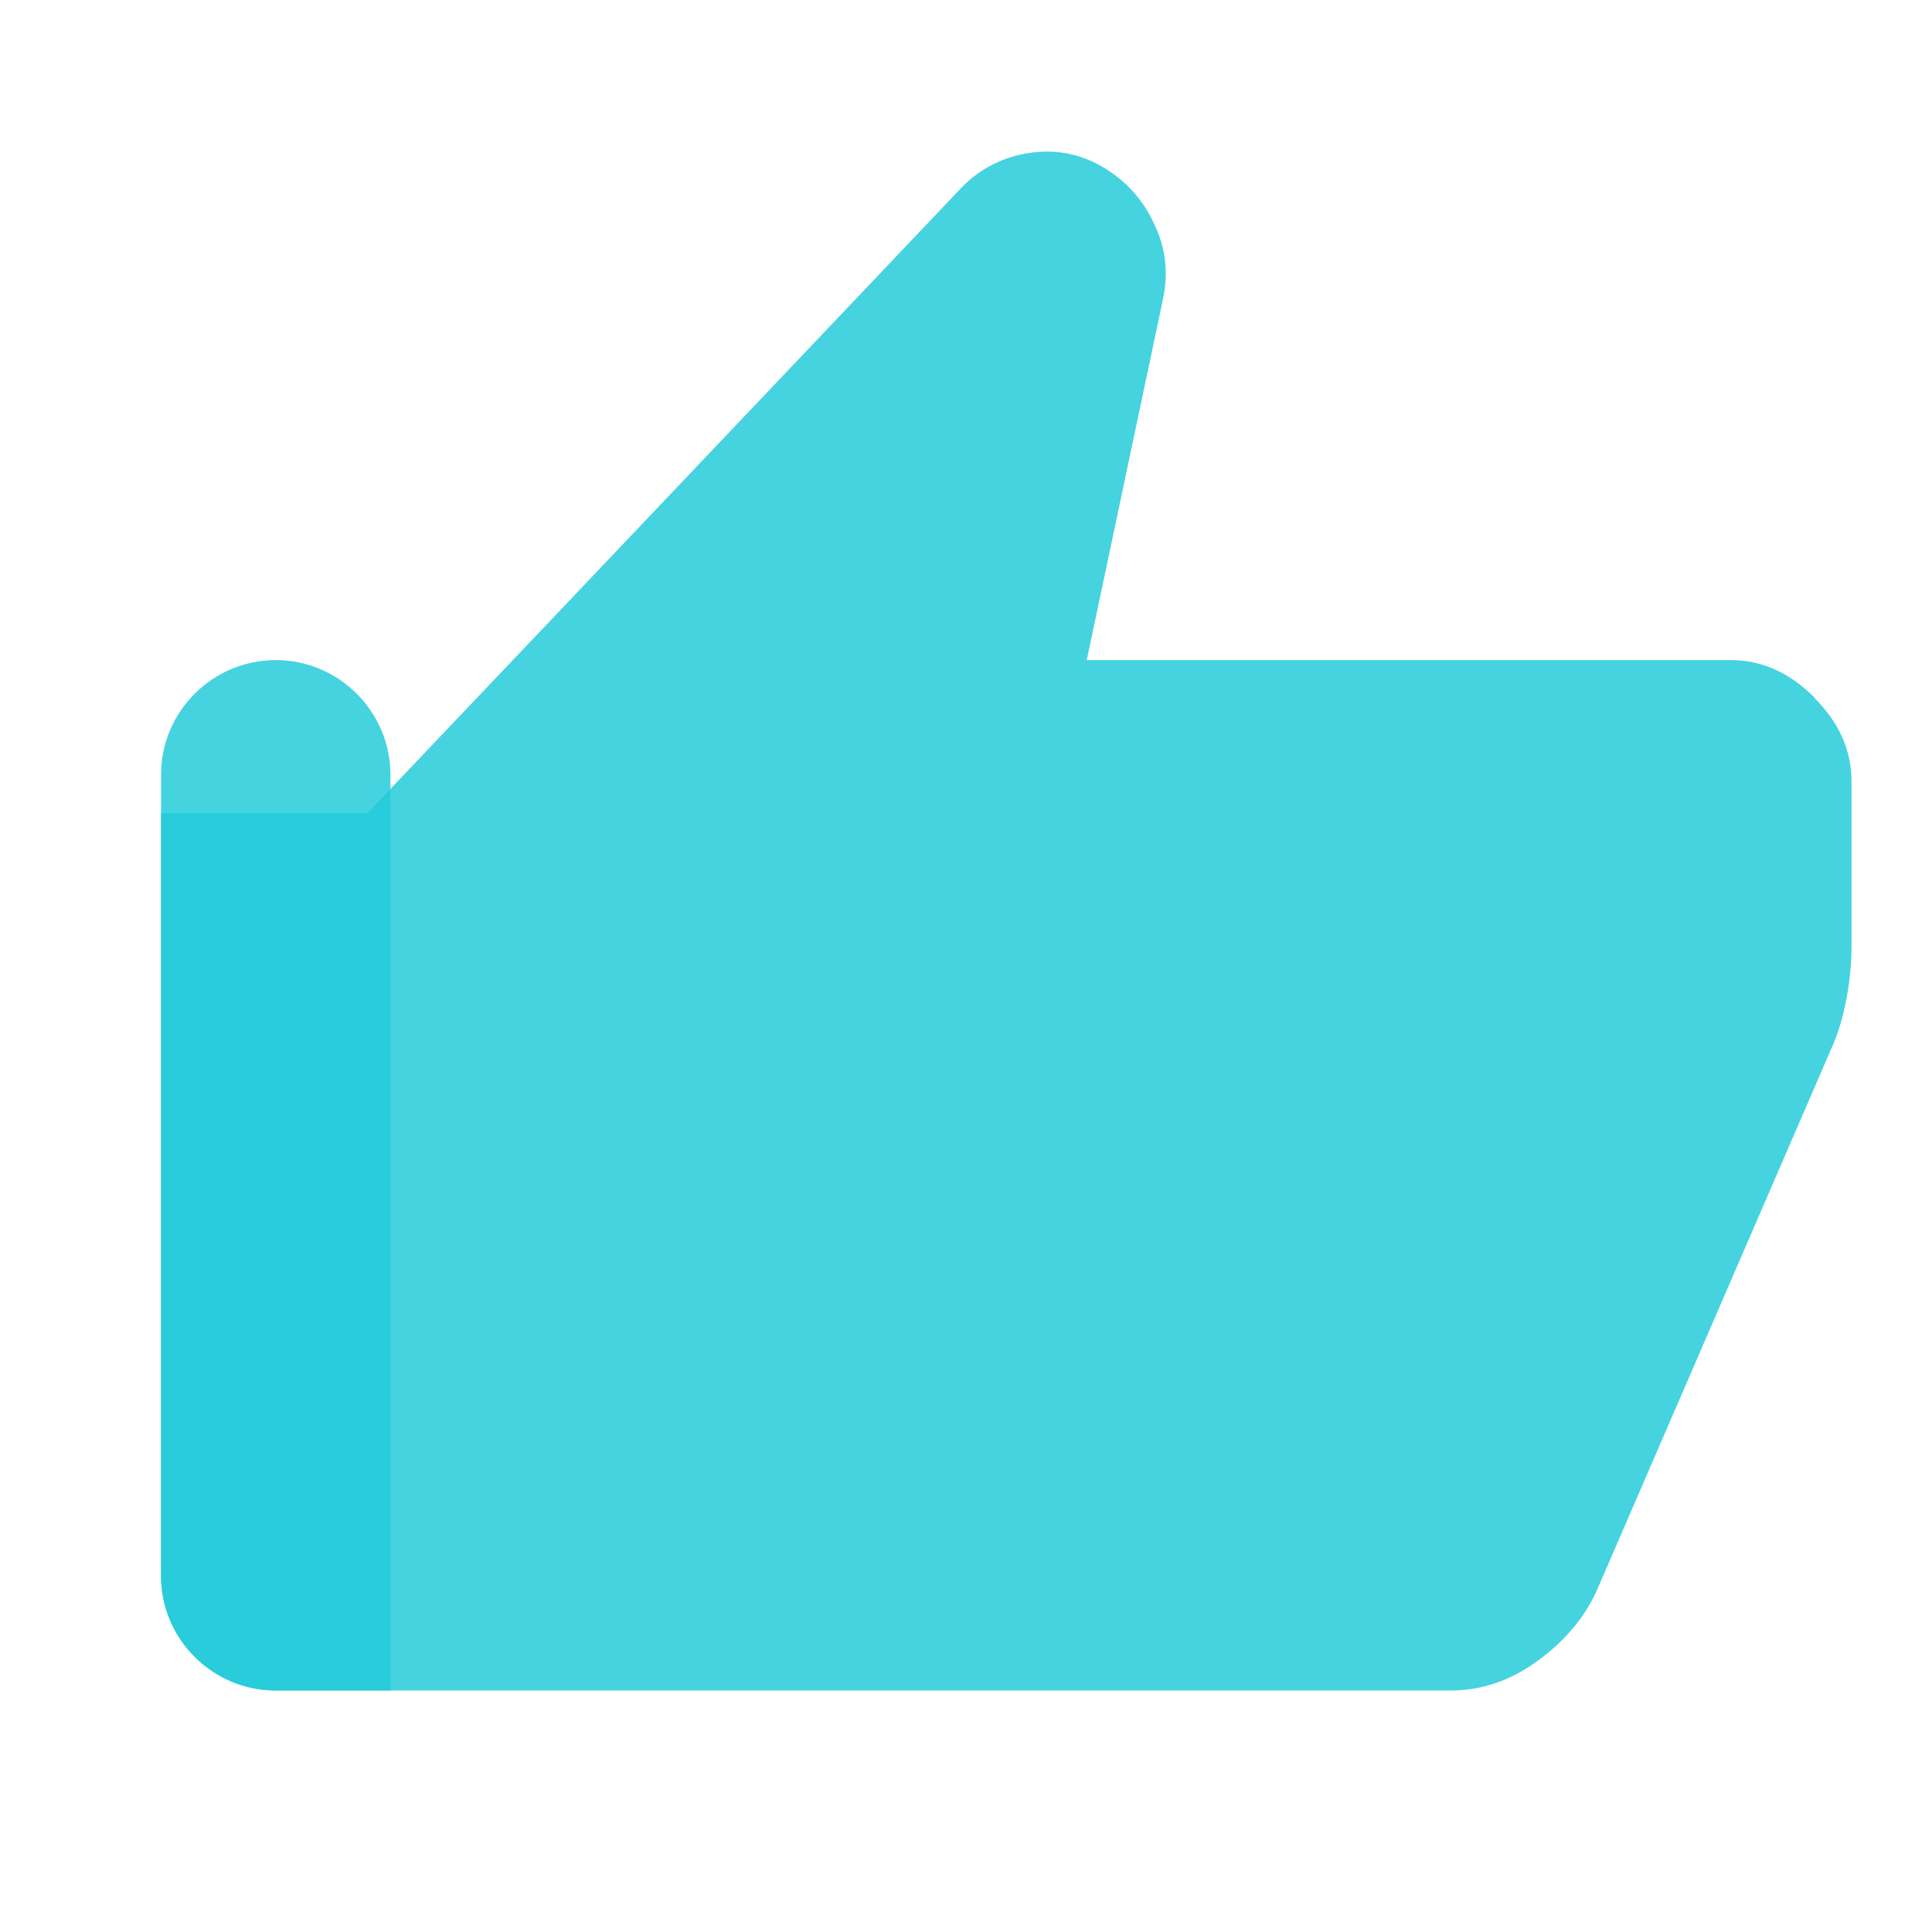 <svg width="32" height="32" viewBox="0 0 32 32" fill="none" xmlns="http://www.w3.org/2000/svg">
<path opacity="0.85" d="M30.053 11.553C29.64 11.14 29.18 10.933 28.667 10.933H18L19.267 4.933C19.353 4.513 19.307 4.1 19.113 3.7C18.927 3.3 18.64 2.987 18.267 2.767C17.887 2.547 17.487 2.467 17.047 2.533C16.613 2.6 16.24 2.787 15.933 3.1L9.033 10.367C9.033 10.367 9.027 10.38 9.02 10.38L6.087 13.467H2.667V26.1C2.667 27.147 3.52 28 4.567 28H24.033C24.547 28 25.027 27.833 25.48 27.5C25.933 27.167 26.267 26.767 26.467 26.3L30.333 17.367C30.447 17.12 30.527 16.84 30.587 16.52C30.647 16.2 30.667 15.913 30.667 15.673V12.94C30.667 12.427 30.46 11.967 30.053 11.56V11.553Z" fill="#25CBDB"/>
<path opacity="0.85" d="M4.567 10.933C5.613 10.933 6.467 11.787 6.467 12.833V28H4.567C3.52 28 2.667 27.147 2.667 26.1V12.833C2.667 11.787 3.52 10.933 4.567 10.933Z" fill="#25CBDB"/>
</svg>
